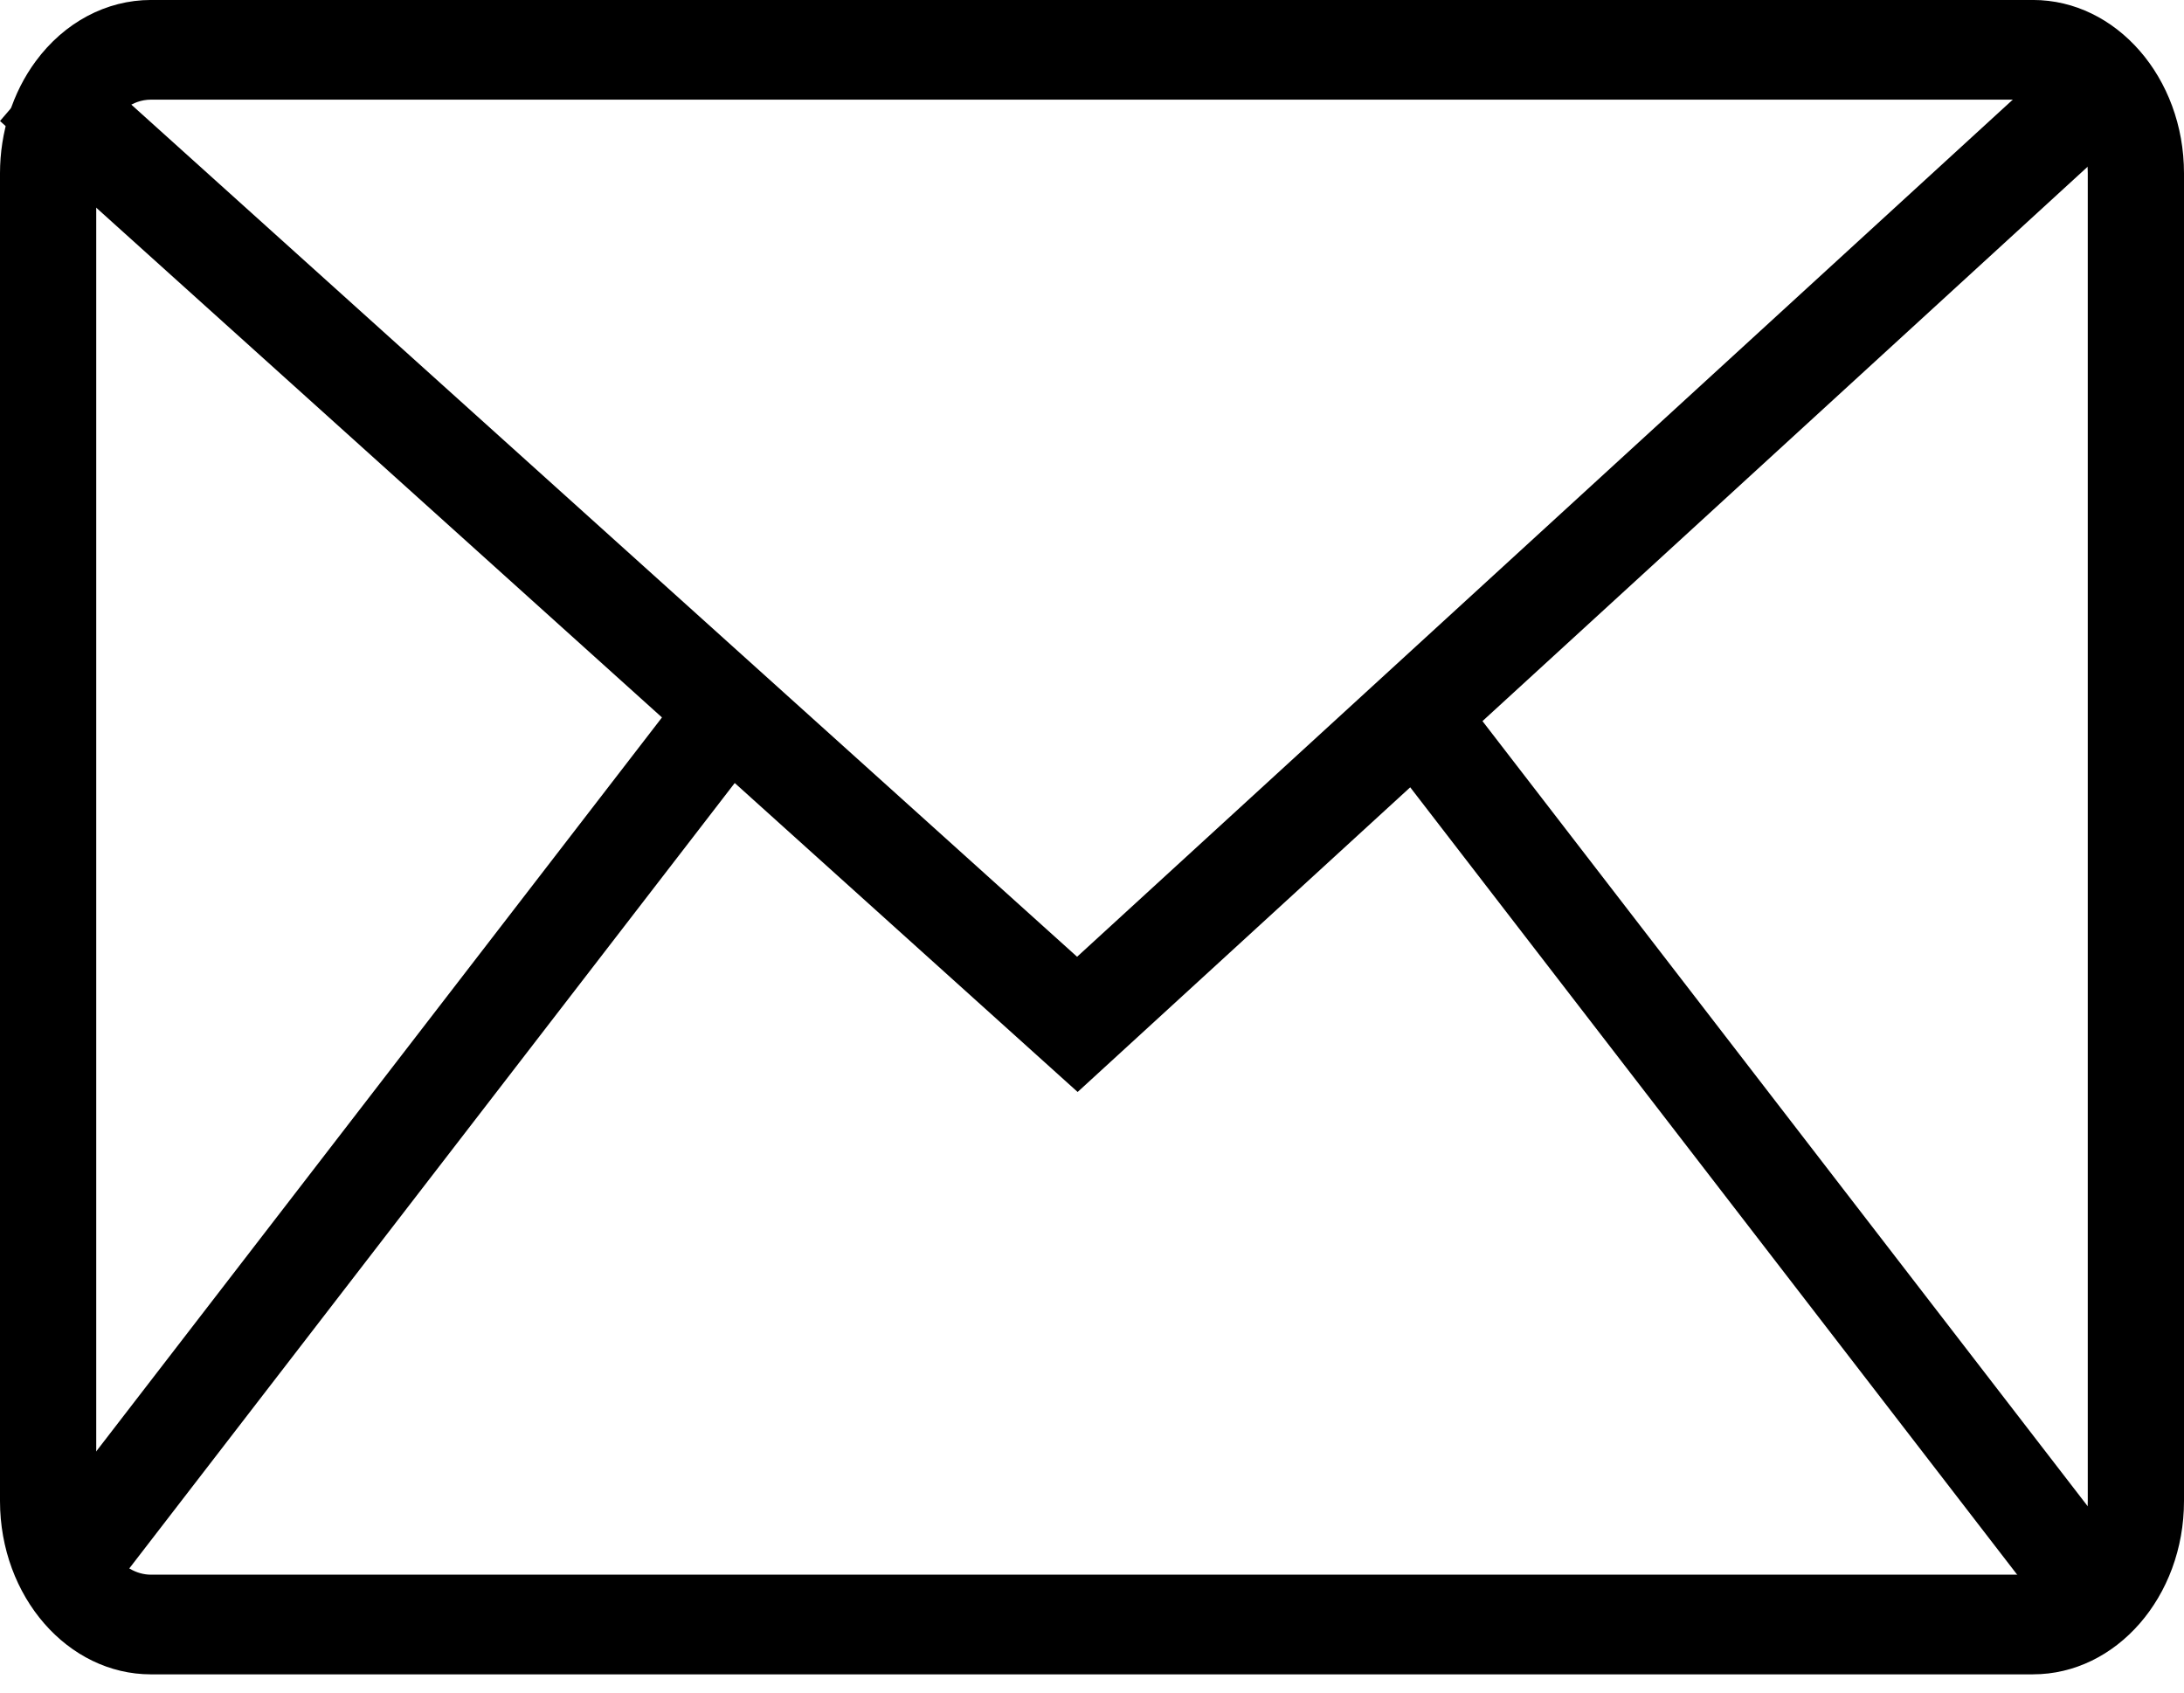 <svg height="62" viewBox="0 0 80 62" width="80" xmlns="http://www.w3.org/2000/svg" xmlns:xlink="http://www.w3.org/1999/xlink"><filter id="a"><feColorMatrix in="SourceGraphic" type="matrix" values="0 0 0 0 0.941 0 0 0 0 0.973 0 0 0 0 1 0 0 0 0.32 0"/></filter><g fill="none" fill-rule="evenodd" filter="url(#a)" transform="translate(-200 -128)"><g fill="#000" fill-rule="nonzero" transform="translate(200 128)"><path d="m74.469 61.333h-68.938c-3.05 0-5.531-2.848-5.531-6.35v-48.634c0-1.504.464-2.962 1.307-4.104 1.05-1.426 2.59-2.246 4.224-2.246h68.938c3.05 0 5.531 2.849 5.531 6.349v48.635c0 3.501-2.482 6.349-5.531 6.349zm-68.938-57.683c-.719 0-1.199.508-1.422.809-.378.511-.584 1.181-.584 1.889v48.635c0 1.463.919 2.699 2.006 2.699h68.938c1.087 0 2.006-1.236 2.006-2.699v-48.634c0-1.462-.919-2.699-2.006-2.699z"/><path d="m39.474 40-39.474-35.568 2.388-2.782 37.066 33.397 36.802-33.713 2.41 2.762z"/><path d="m12.257 21.967 3.577.029.332 40.477-3.577-.029z" transform="matrix(.787 .617 -.617 .787 29.083 .227)"/><path d="m43.988 40.266 40.478.332.029 3.577-40.478-.332z" transform="matrix(.617 .787 -.787 .617 57.822 -34.384)"/></g></g></svg>
